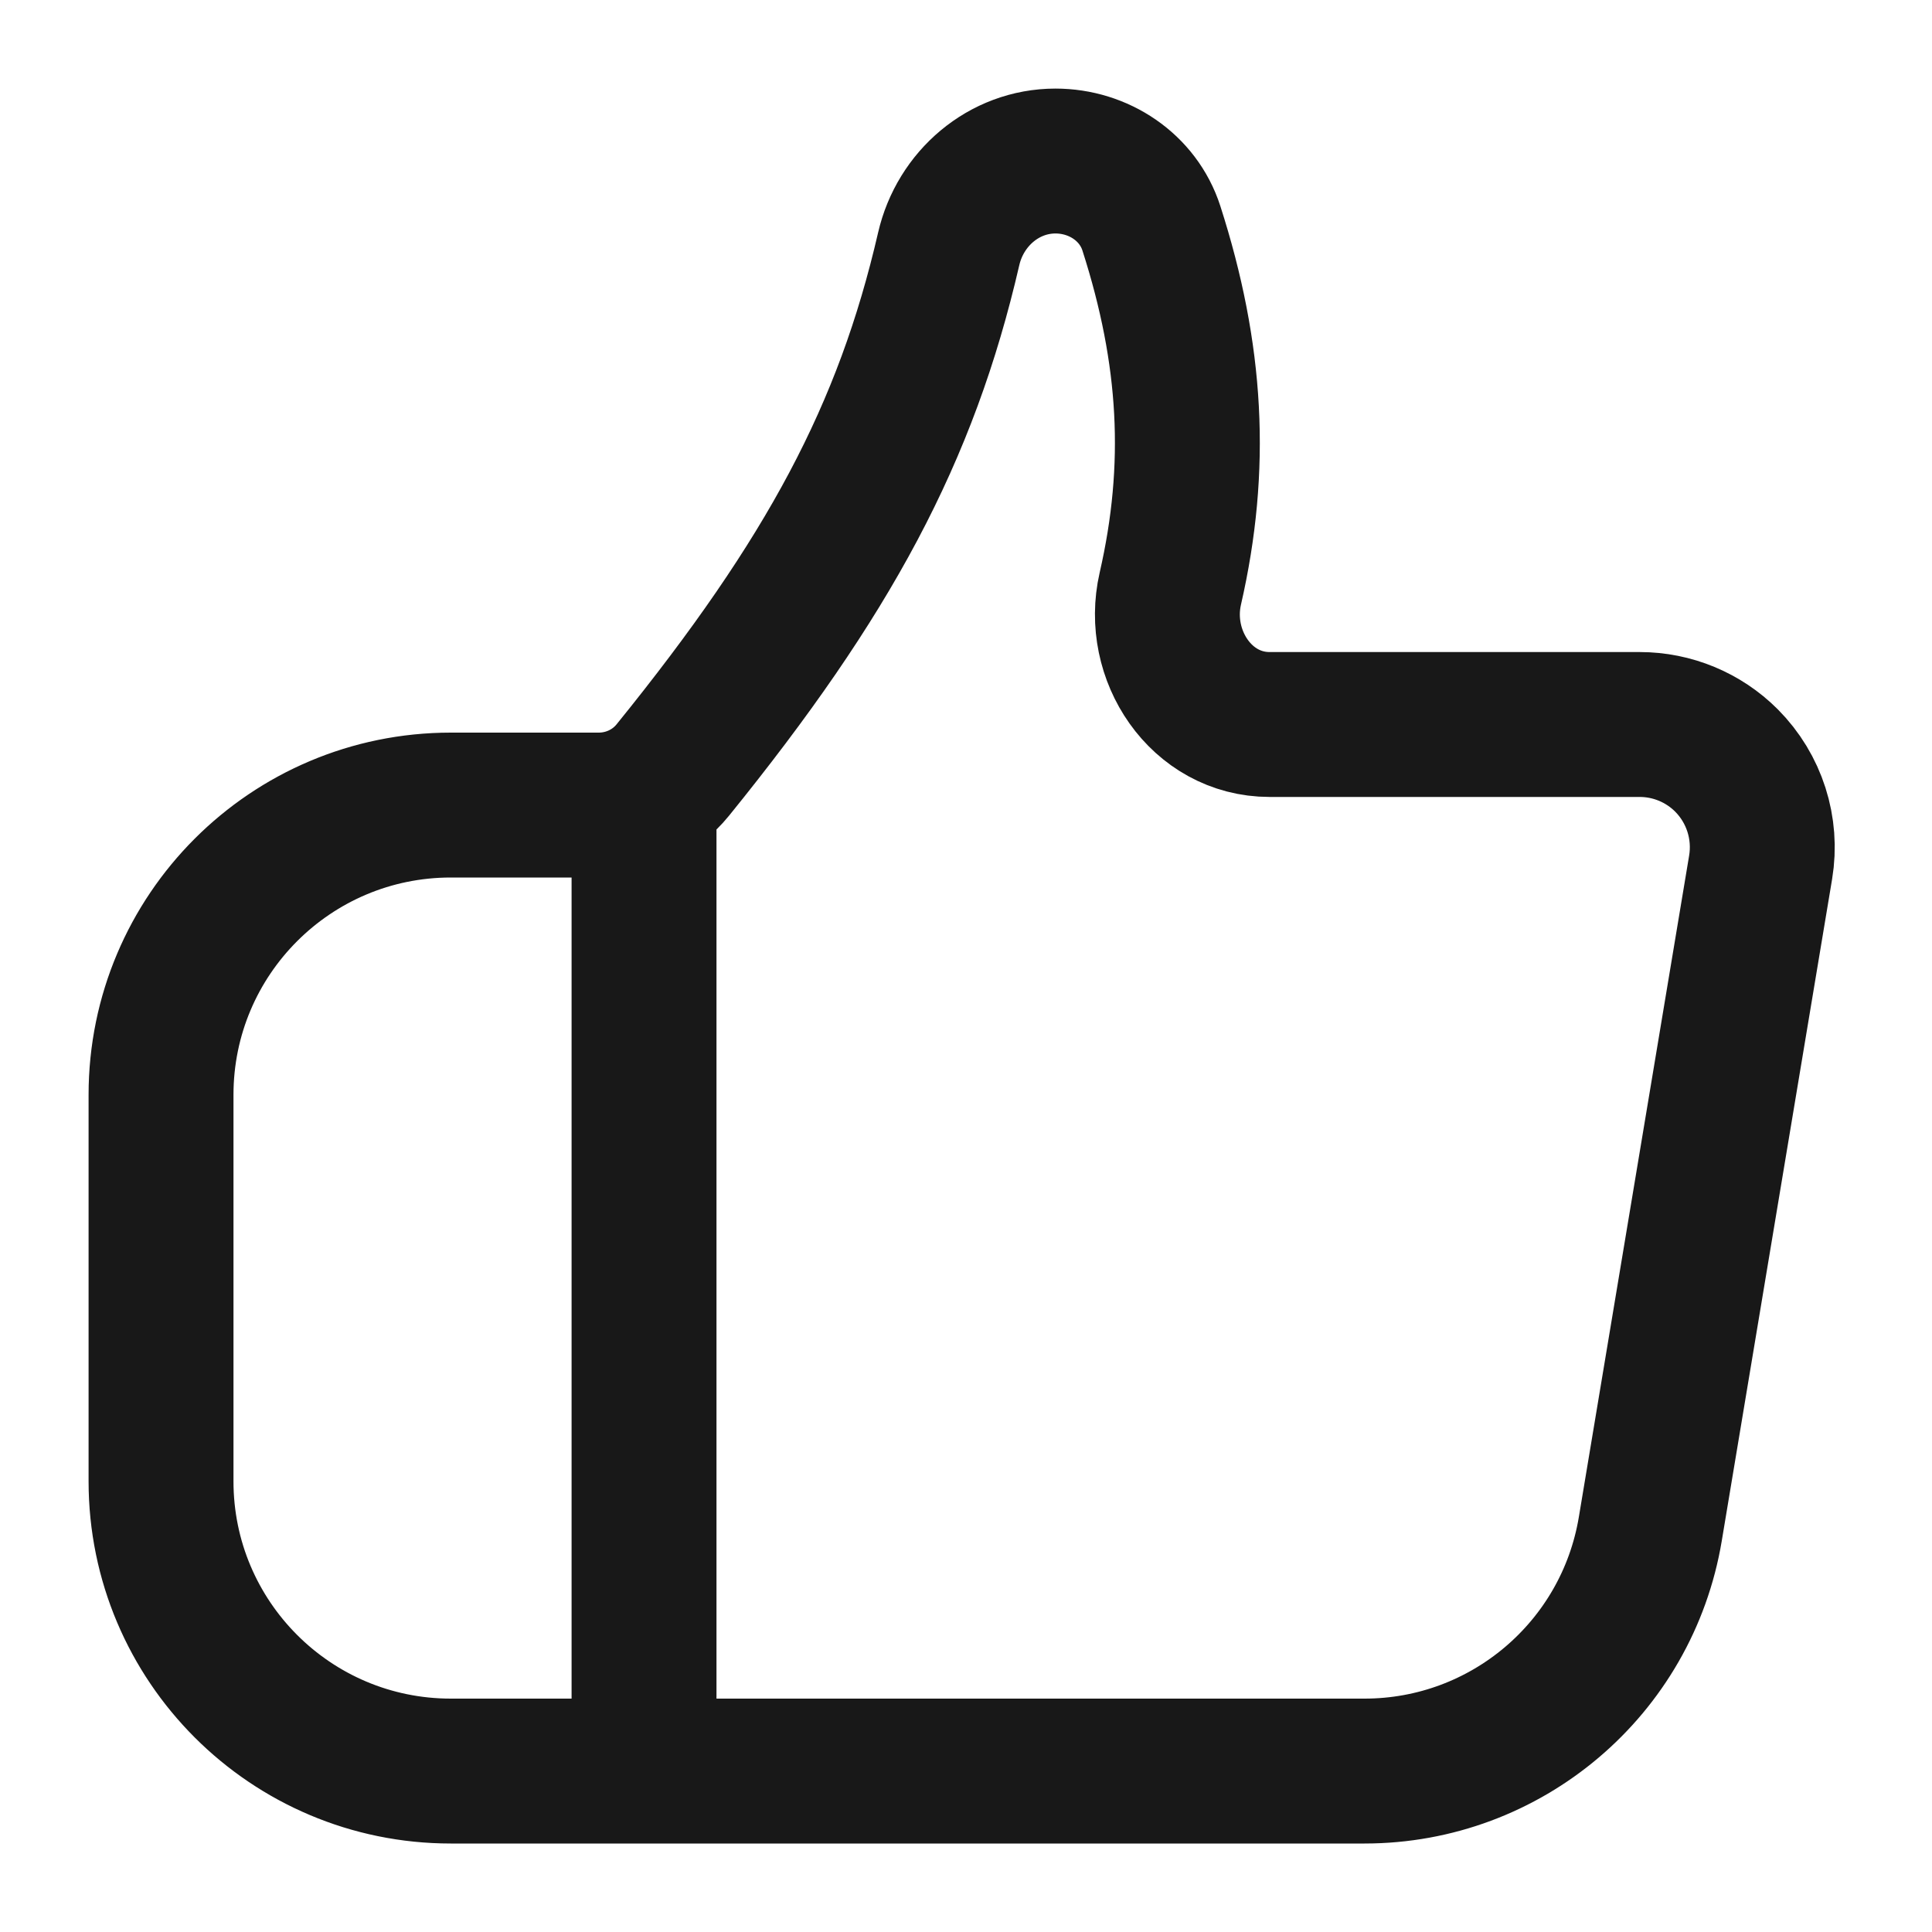 <svg width="20" height="20" viewBox="0 0 20 20" fill="none" xmlns="http://www.w3.org/2000/svg">
<path d="M6.667 8.334L6.667 18.334M17.872 7.872V7.872C17.634 7.634 17.311 7.5 16.974 7.5H13.143C12.436 7.5 11.957 6.784 12.115 6.094C12.404 4.833 12.338 3.667 11.919 2.363C11.782 1.938 11.373 1.667 10.926 1.667V1.667C10.392 1.667 9.941 2.055 9.821 2.576C9.38 4.487 8.583 5.973 6.965 7.971C6.778 8.202 6.495 8.334 6.198 8.334H4.667C3.01 8.334 1.667 9.677 1.667 11.334V15.334C1.667 16.991 3.01 18.334 4.667 18.334H14.125C15.592 18.334 16.843 17.273 17.084 15.827L18.226 8.978C18.293 8.574 18.161 8.162 17.872 7.872Z" stroke="#181818" stroke-width="1.5" stroke-linecap="round" stroke-linejoin="round"/>
</svg>
